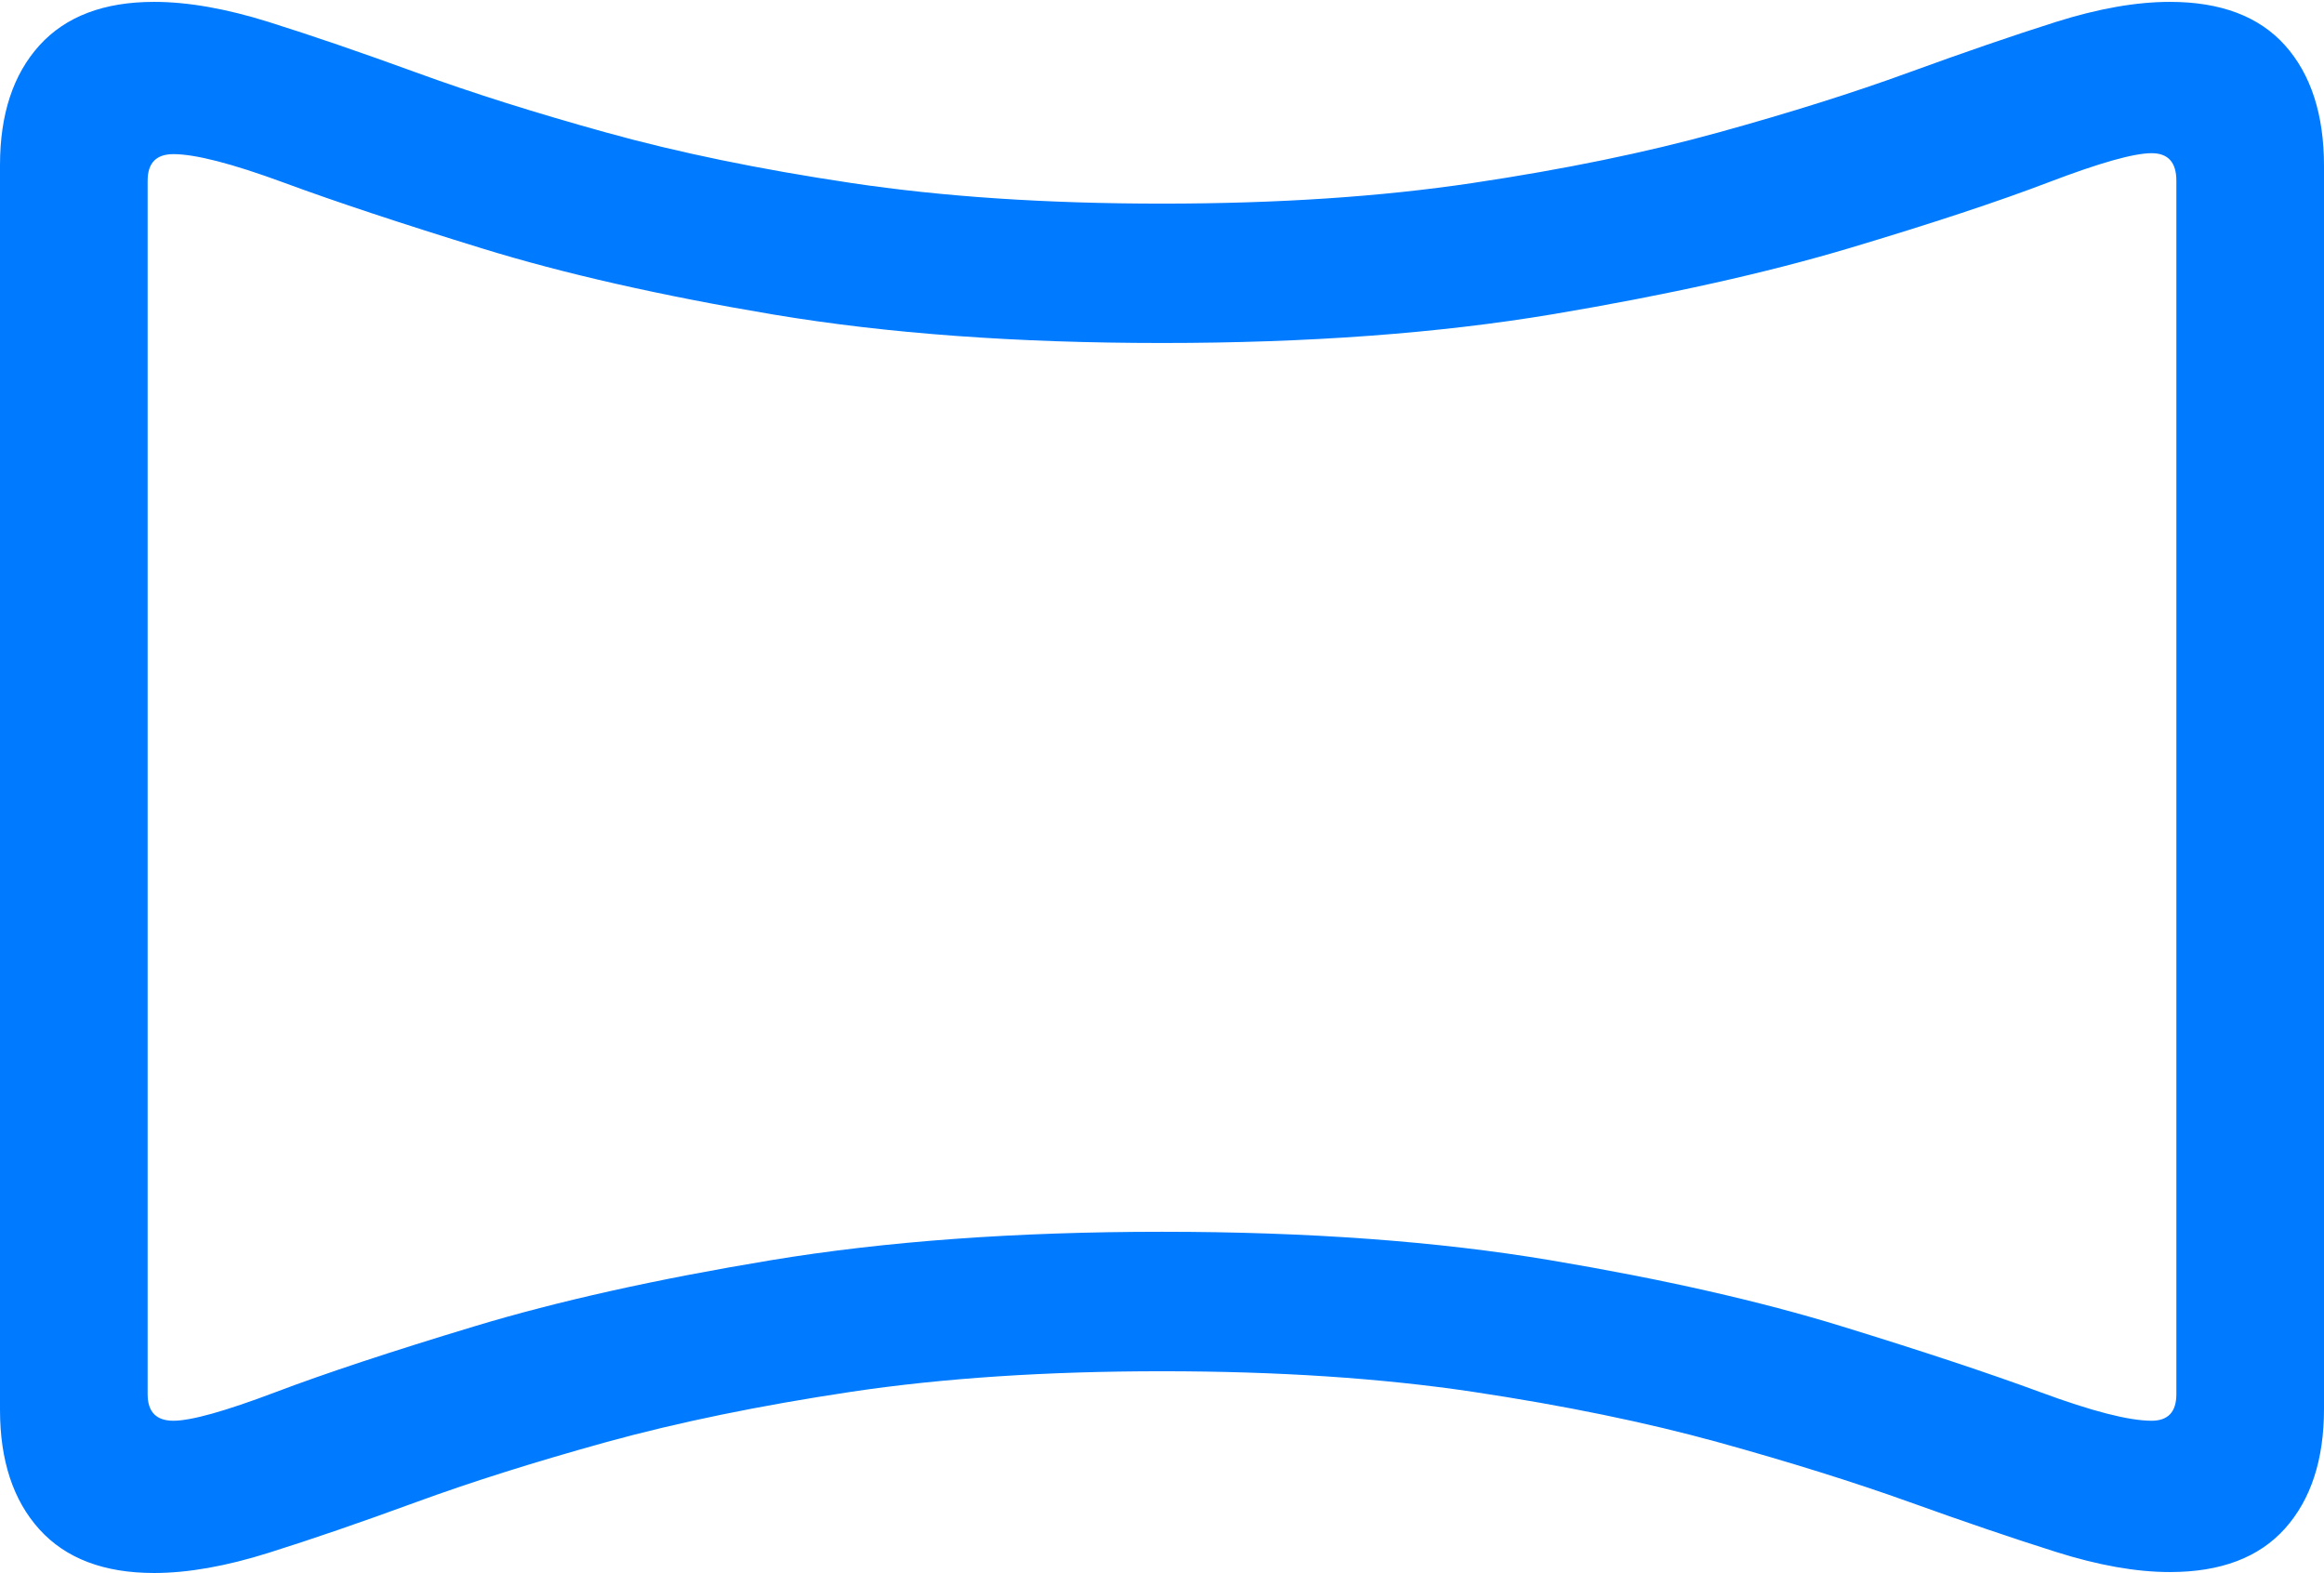 <?xml version="1.0" encoding="UTF-8"?>
<!--Generator: Apple Native CoreSVG 175.5-->
<!DOCTYPE svg
PUBLIC "-//W3C//DTD SVG 1.1//EN"
       "http://www.w3.org/Graphics/SVG/1.1/DTD/svg11.dtd">
<svg version="1.1" xmlns="http://www.w3.org/2000/svg" xmlns:xlink="http://www.w3.org/1999/xlink" width="24.746" height="16.748">
 <g>
  <rect height="16.748" opacity="0" width="24.746" x="0" y="0"/>
  <path d="M1.641 16.748Q2.178 16.748 2.861 16.533Q3.545 16.318 4.424 15.996Q5.303 15.674 6.45 15.356Q7.598 15.039 9.062 14.819Q10.527 14.6 12.373 14.6Q14.219 14.6 15.684 14.819Q17.148 15.039 18.296 15.356Q19.443 15.674 20.327 15.991Q21.211 16.309 21.89 16.523Q22.568 16.738 23.105 16.738Q23.916 16.738 24.331 16.274Q24.746 15.81 24.746 15L24.746 1.768Q24.746 0.947 24.331 0.483Q23.916 0.02 23.105 0.02Q22.568 0.02 21.89 0.234Q21.211 0.449 20.327 0.771Q19.443 1.094 18.296 1.411Q17.148 1.729 15.684 1.948Q14.219 2.168 12.373 2.168Q10.527 2.168 9.062 1.948Q7.598 1.729 6.455 1.411Q5.312 1.094 4.429 0.771Q3.545 0.449 2.861 0.234Q2.178 0.02 1.641 0.02Q0.84 0.02 0.42 0.483Q0 0.947 0 1.758L0 15.01Q0 15.82 0.42 16.284Q0.84 16.748 1.641 16.748ZM1.846 15.127Q1.572 15.127 1.572 14.844L1.572 1.924Q1.572 1.641 1.846 1.641Q2.197 1.641 3.018 1.943Q3.838 2.246 5.137 2.646Q6.436 3.047 8.242 3.35Q10.049 3.652 12.373 3.652Q14.707 3.652 16.538 3.345Q18.369 3.037 19.692 2.642Q21.016 2.246 21.821 1.938Q22.627 1.631 22.91 1.631Q23.174 1.631 23.174 1.924L23.174 14.844Q23.174 15.127 22.91 15.127Q22.549 15.127 21.729 14.824Q20.908 14.521 19.609 14.121Q18.311 13.721 16.509 13.418Q14.707 13.115 12.373 13.115Q10.039 13.115 8.208 13.418Q6.377 13.721 5.054 14.121Q3.73 14.521 2.93 14.824Q2.129 15.127 1.846 15.127Z" fill="#007aff"/>
 </g>
</svg>
